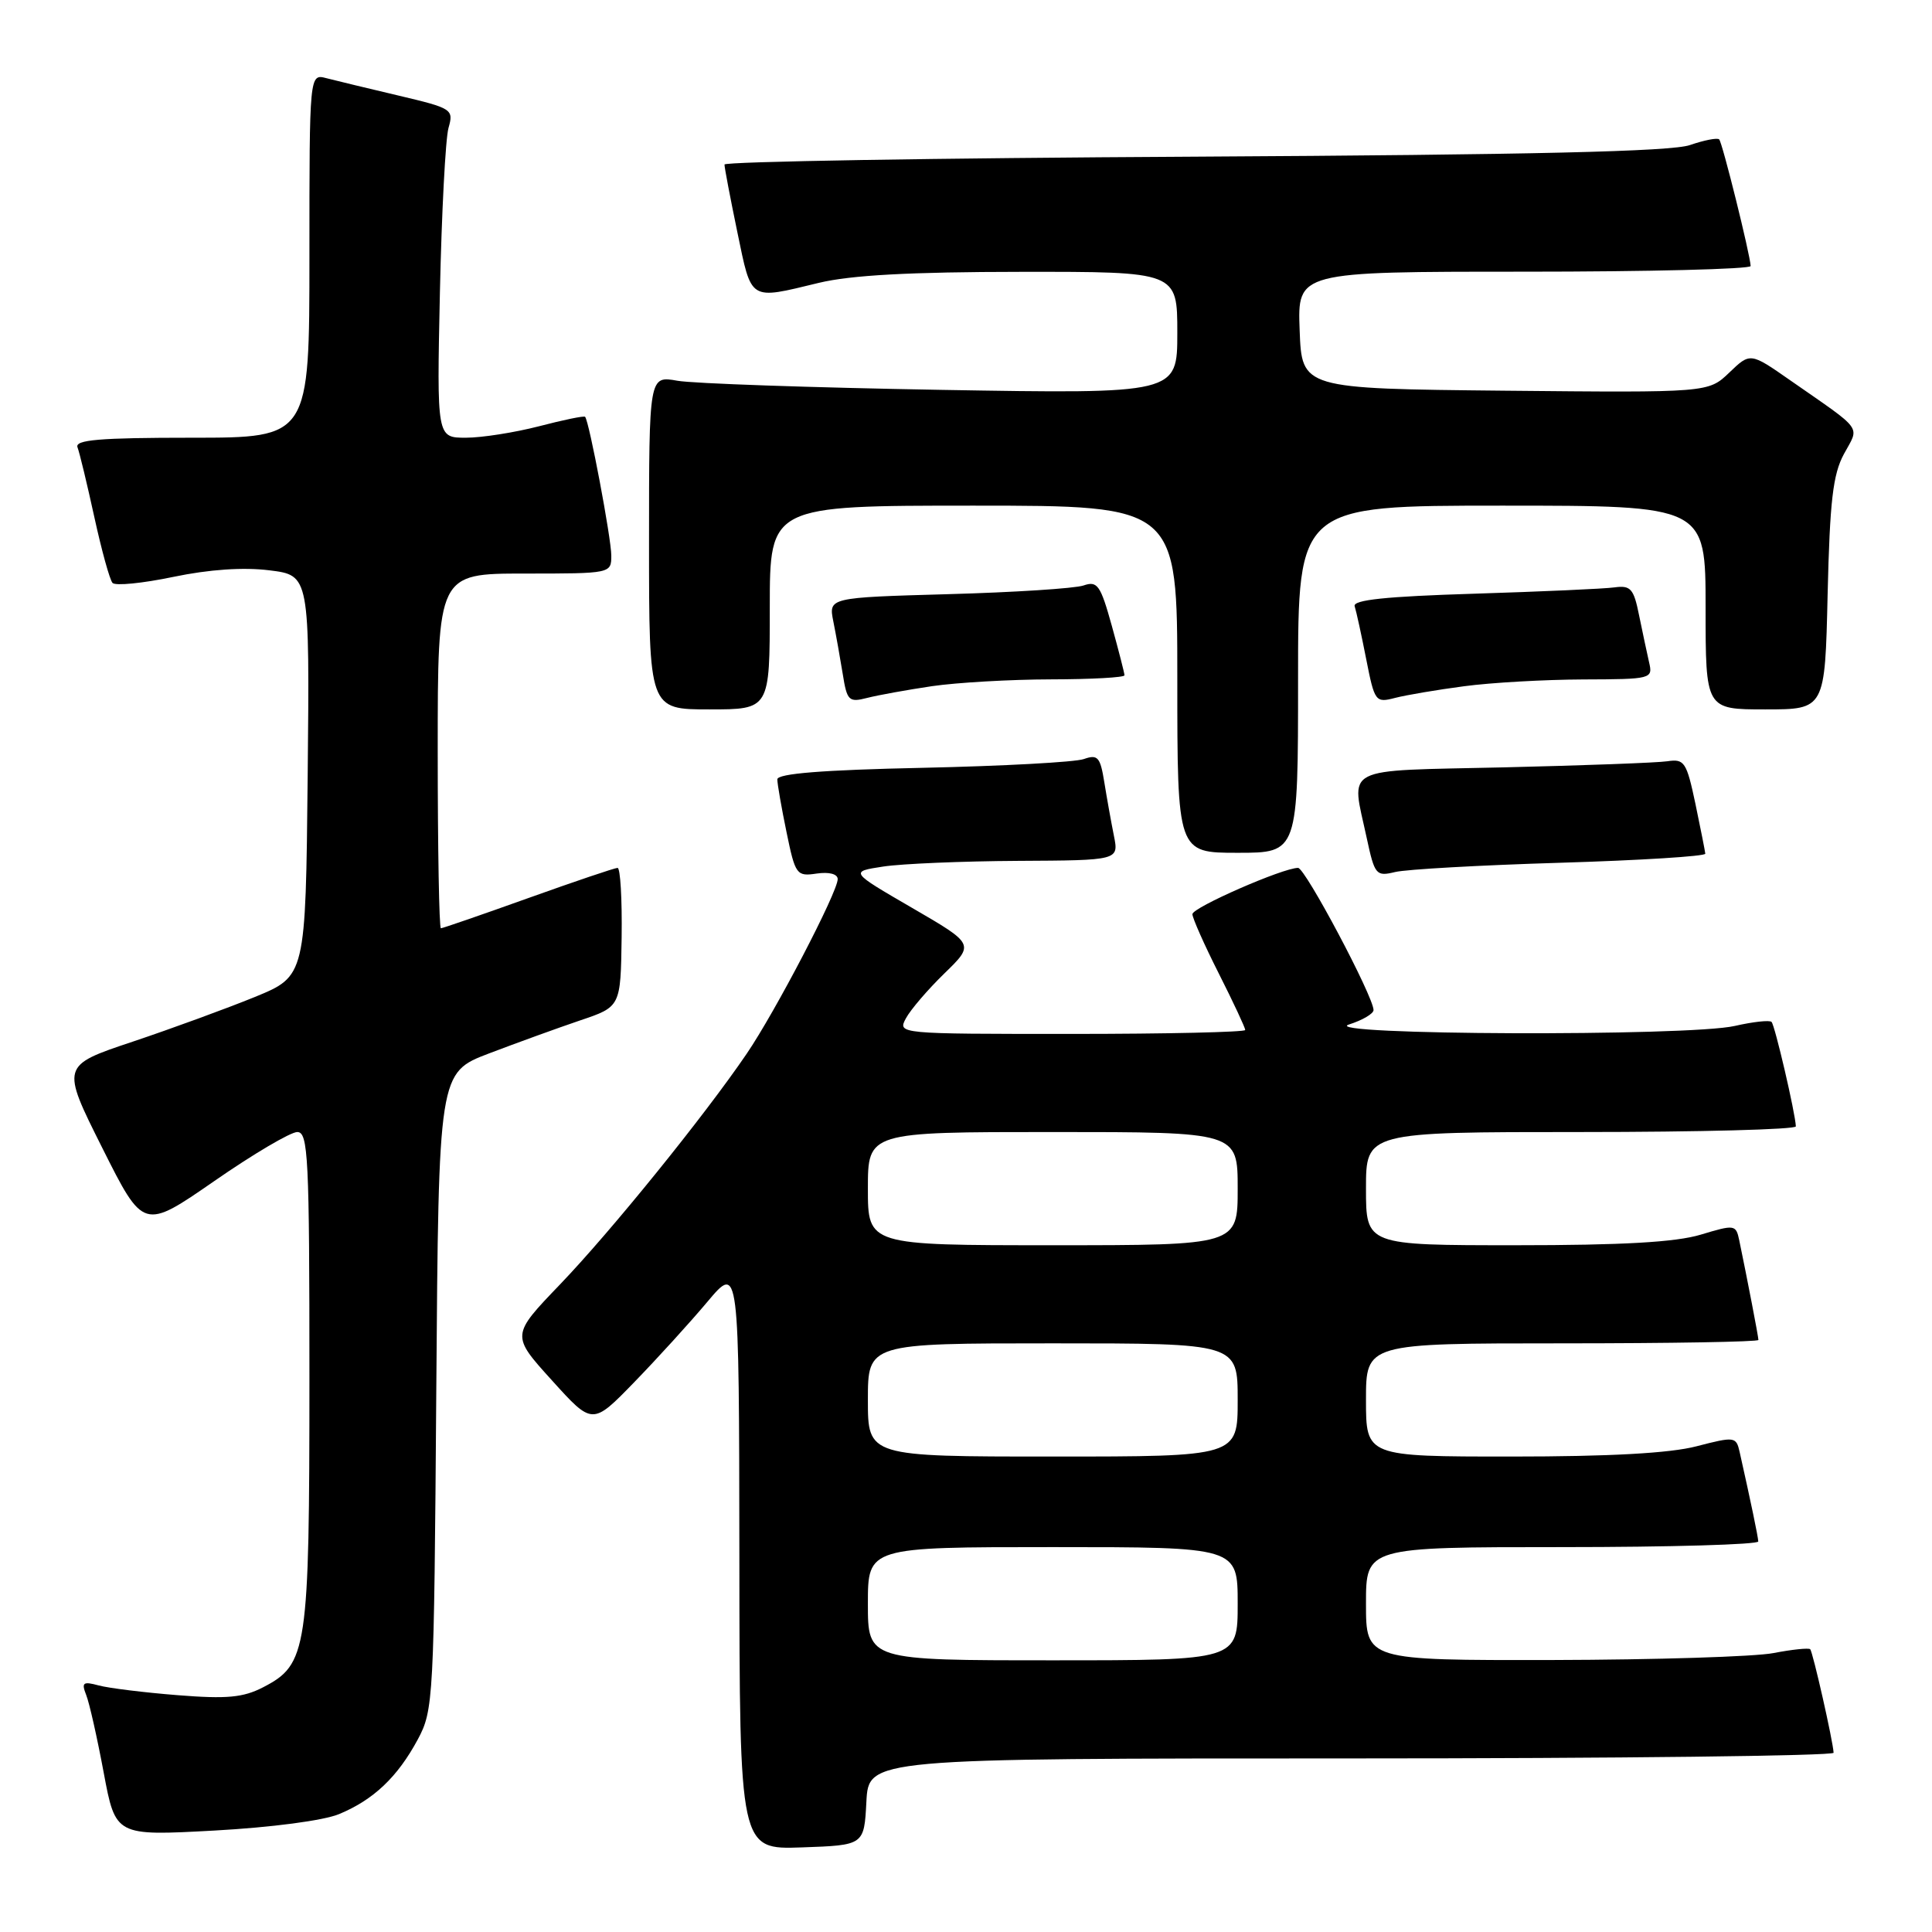 <?xml version="1.0" encoding="UTF-8" standalone="no"?>
<!DOCTYPE svg PUBLIC "-//W3C//DTD SVG 1.1//EN" "http://www.w3.org/Graphics/SVG/1.1/DTD/svg11.dtd" >
<svg xmlns="http://www.w3.org/2000/svg" xmlns:xlink="http://www.w3.org/1999/xlink" version="1.1" viewBox="0 0 256 256">
 <g >
 <path fill="currentColor"
d=" M 114.80 238.75 C 115.10 233.00 115.10 233.00 179.05 233.00 C 214.22 233.00 242.98 232.66 242.96 232.25 C 242.89 230.73 240.21 218.88 239.86 218.53 C 239.66 218.34 237.47 218.56 235.00 219.04 C 232.53 219.52 219.36 219.93 205.75 219.96 C 181.00 220.00 181.00 220.00 181.00 212.50 C 181.00 205.00 181.00 205.00 207.00 205.00 C 221.30 205.00 232.99 204.66 232.98 204.25 C 232.95 203.59 232.00 199.03 230.51 192.39 C 230.05 190.36 229.85 190.33 224.80 191.64 C 221.27 192.56 213.29 193.00 200.28 193.00 C 181.00 193.00 181.00 193.00 181.00 185.50 C 181.00 178.00 181.00 178.00 207.00 178.00 C 221.30 178.00 233.00 177.80 233.00 177.55 C 233.00 177.13 231.51 169.39 230.46 164.35 C 230.02 162.26 229.86 162.24 225.35 163.60 C 222.02 164.60 214.99 165.00 200.84 165.00 C 181.00 165.00 181.00 165.00 181.00 157.50 C 181.00 150.00 181.00 150.00 209.50 150.00 C 225.18 150.00 237.98 149.66 237.96 149.25 C 237.88 147.45 235.18 135.85 234.74 135.41 C 234.48 135.15 232.29 135.39 229.88 135.94 C 223.77 137.35 174.34 137.17 178.75 135.75 C 180.54 135.18 182.00 134.32 182.00 133.84 C 182.00 132.06 172.95 115.00 172.00 115.00 C 169.99 115.00 158.00 120.25 158.00 121.13 C 158.00 121.64 159.57 125.18 161.50 129.00 C 163.43 132.82 165.00 136.19 165.00 136.48 C 165.00 136.76 154.63 137.00 141.96 137.00 C 118.97 137.00 118.93 137.00 120.04 134.93 C 120.65 133.79 122.95 131.11 125.14 128.98 C 129.13 125.10 129.13 125.10 120.86 120.30 C 112.59 115.50 112.59 115.50 117.05 114.82 C 119.50 114.45 127.52 114.11 134.88 114.07 C 148.25 114.00 148.25 114.00 147.60 110.75 C 147.24 108.96 146.67 105.78 146.33 103.67 C 145.79 100.30 145.46 99.93 143.61 100.58 C 142.45 100.99 132.84 101.51 122.25 101.74 C 109.03 102.02 103.00 102.50 103.00 103.27 C 103.00 103.88 103.55 107.03 104.22 110.27 C 105.38 115.92 105.55 116.15 108.22 115.75 C 109.87 115.51 111.00 115.81 111.00 116.49 C 111.00 118.20 102.72 134.09 98.93 139.64 C 93.30 147.91 80.94 163.18 74.18 170.22 C 67.73 176.94 67.73 176.94 73.12 182.89 C 78.50 188.85 78.50 188.85 84.01 183.18 C 87.05 180.05 91.42 175.25 93.73 172.50 C 97.93 167.50 97.93 167.50 97.97 206.29 C 98.00 245.08 98.00 245.08 106.25 244.79 C 114.50 244.50 114.50 244.50 114.80 238.75 Z  M 44.95 240.37 C 49.51 238.47 52.67 235.47 55.35 230.50 C 57.44 226.61 57.51 225.29 57.81 184.31 C 58.12 142.13 58.12 142.13 64.81 139.58 C 68.49 138.18 73.92 136.21 76.87 135.21 C 82.24 133.40 82.24 133.40 82.37 124.20 C 82.44 119.14 82.20 115.00 81.83 115.00 C 81.47 115.00 76.14 116.80 70.00 119.00 C 63.86 121.20 58.65 123.00 58.42 123.00 C 58.19 123.00 58.00 112.43 58.00 99.50 C 58.00 76.00 58.00 76.00 69.50 76.00 C 80.96 76.00 81.00 75.99 81.00 73.61 C 81.00 71.36 78.07 55.82 77.53 55.23 C 77.40 55.07 74.65 55.64 71.43 56.48 C 68.21 57.31 63.85 58.00 61.73 58.00 C 57.88 58.00 57.88 58.00 58.29 38.75 C 58.52 28.16 59.03 18.35 59.43 16.95 C 60.13 14.48 59.93 14.35 52.83 12.67 C 48.80 11.72 44.49 10.68 43.25 10.36 C 41.00 9.77 41.00 9.77 41.00 33.88 C 41.00 58.00 41.00 58.00 25.39 58.00 C 13.18 58.00 9.89 58.28 10.27 59.27 C 10.54 59.97 11.54 64.13 12.50 68.52 C 13.46 72.91 14.54 76.83 14.91 77.24 C 15.28 77.65 18.90 77.29 22.97 76.44 C 27.72 75.45 32.25 75.14 35.69 75.57 C 41.03 76.23 41.03 76.23 40.77 102.79 C 40.50 129.34 40.50 129.34 33.78 132.10 C 30.08 133.61 22.79 136.28 17.57 138.03 C 8.09 141.20 8.09 141.20 13.55 152.10 C 19.01 162.99 19.01 162.99 28.39 156.50 C 33.55 152.92 38.50 150.00 39.39 150.00 C 40.84 150.00 41.00 153.28 41.00 182.53 C 41.00 218.71 40.73 220.54 34.87 223.57 C 32.22 224.94 30.06 225.14 23.54 224.62 C 19.12 224.27 14.41 223.69 13.08 223.33 C 11.00 222.77 10.77 222.94 11.42 224.59 C 11.84 225.64 12.88 230.27 13.74 234.88 C 15.31 243.27 15.31 243.27 28.37 242.56 C 36.01 242.14 42.90 241.23 44.95 240.37 Z  M 206.75 114.32 C 217.34 114.00 225.98 113.46 225.96 113.12 C 225.93 112.78 225.34 109.80 224.65 106.50 C 223.48 100.97 223.19 100.53 220.94 100.87 C 219.60 101.07 209.84 101.43 199.25 101.68 C 177.45 102.18 179.03 101.36 181.10 111.05 C 182.15 115.93 182.34 116.16 184.85 115.55 C 186.31 115.19 196.16 114.64 206.75 114.32 Z  M 172.00 90.00 C 172.00 67.00 172.00 67.00 199.00 67.00 C 226.00 67.00 226.00 67.00 226.00 80.50 C 226.00 94.00 226.00 94.00 233.91 94.00 C 241.82 94.00 241.82 94.00 242.17 78.75 C 242.46 66.41 242.87 62.86 244.33 60.16 C 246.40 56.35 247.05 57.24 237.21 50.39 C 231.92 46.70 231.92 46.70 229.14 49.37 C 226.36 52.03 226.36 52.03 199.43 51.77 C 172.50 51.50 172.50 51.50 172.21 43.75 C 171.92 36.00 171.92 36.00 201.96 36.00 C 218.48 36.00 231.98 35.66 231.97 35.25 C 231.90 33.71 228.22 18.88 227.80 18.47 C 227.56 18.23 225.82 18.57 223.93 19.22 C 221.47 20.08 203.00 20.51 158.25 20.76 C 124.01 20.94 96.00 21.41 96.00 21.80 C 95.99 22.18 96.76 26.21 97.70 30.75 C 99.62 39.99 99.19 39.73 108.50 37.48 C 112.73 36.46 120.61 36.03 135.25 36.02 C 156.00 36.00 156.00 36.00 156.00 44.10 C 156.00 52.19 156.00 52.19 124.75 51.66 C 107.56 51.36 91.81 50.82 89.75 50.45 C 86.00 49.78 86.00 49.78 86.00 71.89 C 86.00 94.00 86.00 94.00 94.00 94.00 C 102.00 94.00 102.00 94.00 102.00 80.50 C 102.00 67.00 102.00 67.00 129.00 67.00 C 156.00 67.00 156.00 67.00 156.00 90.00 C 156.00 113.00 156.00 113.00 164.00 113.00 C 172.00 113.00 172.00 113.00 172.00 90.00 Z  M 123.50 90.92 C 126.80 90.44 133.89 90.03 139.25 90.02 C 144.61 90.01 149.00 89.77 149.00 89.48 C 149.00 89.20 148.24 86.25 147.32 82.92 C 145.82 77.52 145.41 76.94 143.57 77.58 C 142.43 77.97 134.36 78.49 125.64 78.73 C 109.79 79.18 109.79 79.18 110.42 82.34 C 110.77 84.08 111.33 87.22 111.67 89.32 C 112.23 92.86 112.48 93.10 114.89 92.48 C 116.33 92.11 120.20 91.41 123.50 90.92 Z  M 194.00 90.93 C 197.57 90.45 204.67 90.05 209.77 90.03 C 218.86 90.00 219.03 89.96 218.51 87.75 C 218.23 86.51 217.63 83.70 217.18 81.50 C 216.48 78.01 216.07 77.54 213.94 77.83 C 212.60 78.02 204.22 78.39 195.31 78.67 C 183.63 79.03 179.23 79.49 179.50 80.33 C 179.71 80.98 180.40 84.13 181.03 87.34 C 182.14 92.98 182.26 93.15 184.84 92.48 C 186.30 92.10 190.43 91.40 194.00 90.93 Z  M 115.00 212.50 C 115.00 205.00 115.00 205.00 139.50 205.00 C 164.00 205.00 164.00 205.00 164.00 212.50 C 164.00 220.00 164.00 220.00 139.50 220.00 C 115.00 220.00 115.00 220.00 115.00 212.50 Z  M 115.00 185.50 C 115.00 178.00 115.00 178.00 139.50 178.00 C 164.00 178.00 164.00 178.00 164.00 185.50 C 164.00 193.00 164.00 193.00 139.50 193.00 C 115.00 193.00 115.00 193.00 115.00 185.50 Z  M 115.00 157.50 C 115.00 150.00 115.00 150.00 139.50 150.00 C 164.00 150.00 164.00 150.00 164.00 157.50 C 164.00 165.00 164.00 165.00 139.50 165.00 C 115.00 165.00 115.00 165.00 115.00 157.50 Z "/>
</g>
</svg>